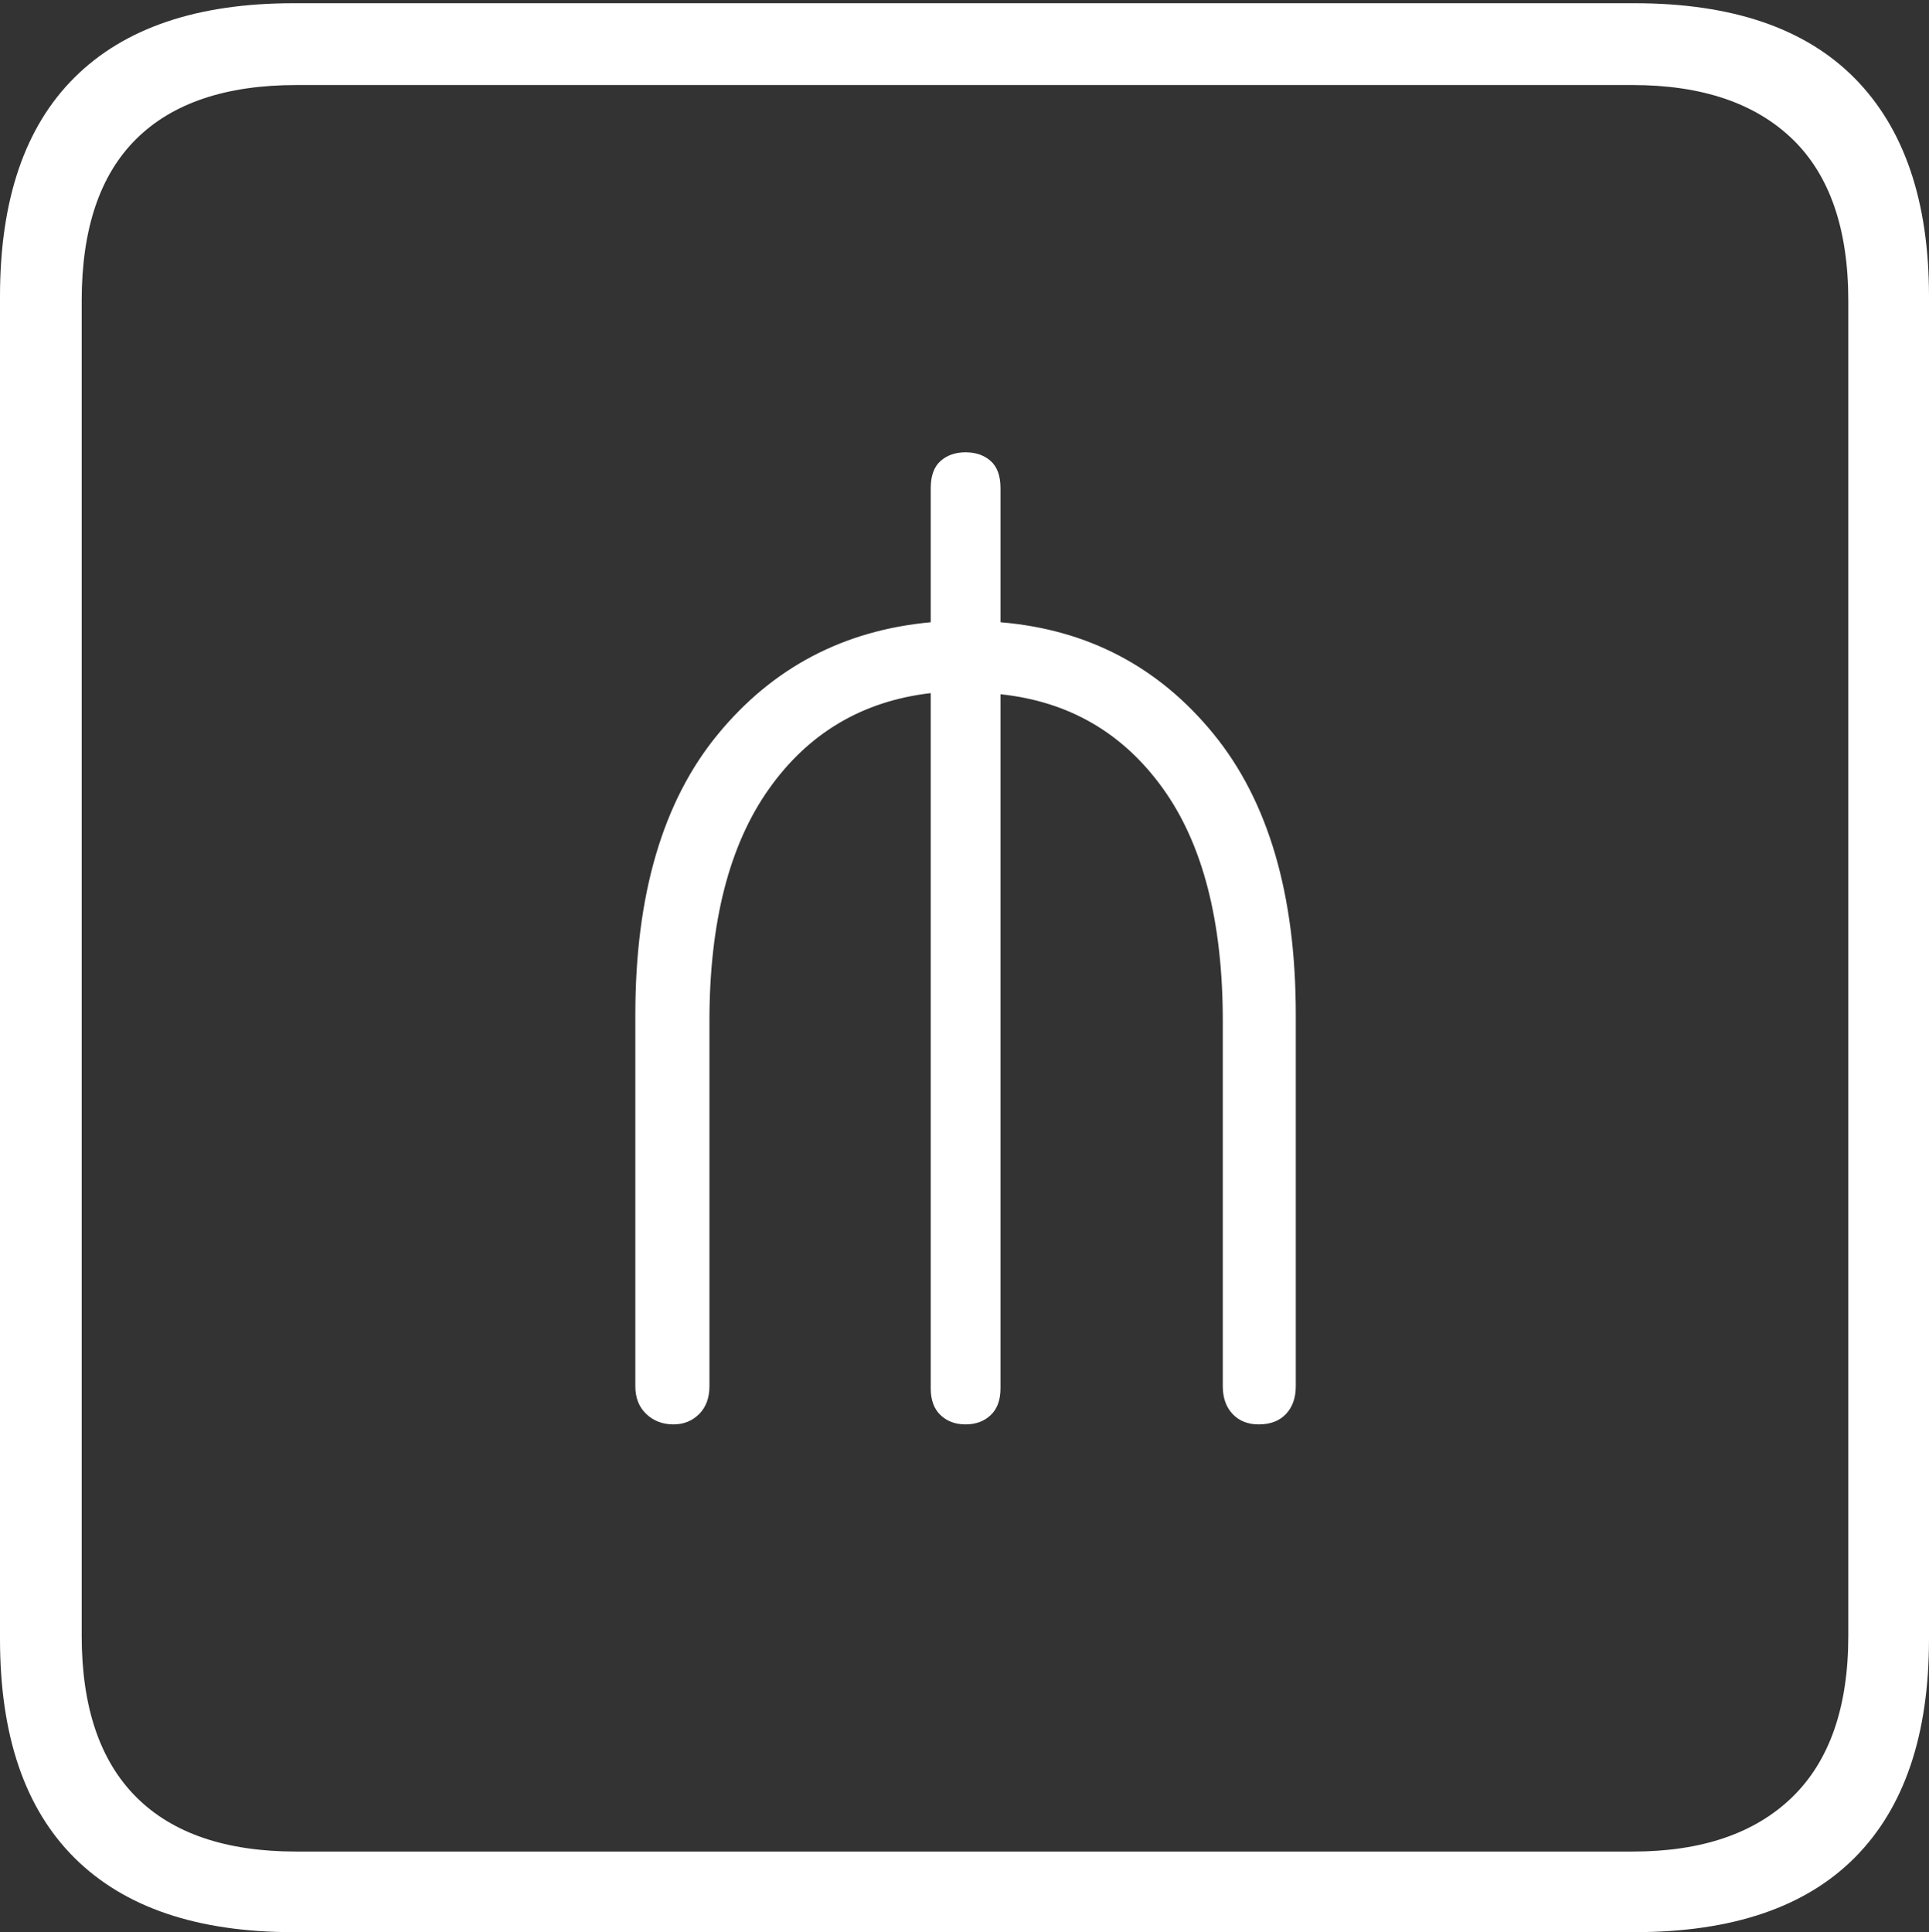 <?xml version="1.0" encoding="UTF-8"?>
<!--Generator: Apple Native CoreSVG 175-->
<!DOCTYPE svg
PUBLIC "-//W3C//DTD SVG 1.1//EN"
       "http://www.w3.org/Graphics/SVG/1.1/DTD/svg11.dtd">
<svg version="1.1" xmlns="http://www.w3.org/2000/svg" xmlns:xlink="http://www.w3.org/1999/xlink" width="17.285" height="17.314">
 <rect width="100%" height="100%" fill="#333333" stroke="none"/>
 <g>
  <rect height="17.314" opacity="0" width="17.285" x="0" y="0"/>
  <path d="M2.627 17.314L14.648 17.314Q15.957 17.314 16.621 16.645Q17.285 15.977 17.285 14.688L17.285 2.656Q17.285 1.377 16.621 0.703Q15.957 0.029 14.648 0.029L2.627 0.029Q1.338 0.029 0.669 0.693Q0 1.357 0 2.656L0 14.688Q0 15.986 0.669 16.65Q1.338 17.314 2.627 17.314ZM2.656 16.592Q1.709 16.592 1.221 16.104Q0.732 15.615 0.732 14.658L0.732 2.695Q0.732 1.729 1.221 1.245Q1.709 0.762 2.656 0.762L14.629 0.762Q15.557 0.762 16.06 1.245Q16.562 1.729 16.562 2.695L16.562 14.658Q16.562 15.615 16.06 16.104Q15.557 16.592 14.629 16.592ZM6.035 12.764Q6.172 12.764 6.265 12.671Q6.357 12.578 6.357 12.422L6.357 9.15Q6.357 7.822 6.89 7.07Q7.422 6.318 8.34 6.211L8.34 12.441Q8.34 12.598 8.428 12.681Q8.516 12.764 8.652 12.764Q8.789 12.764 8.877 12.681Q8.965 12.598 8.965 12.441L8.965 6.221Q9.883 6.318 10.42 7.065Q10.957 7.812 10.957 9.15L10.957 12.422Q10.957 12.578 11.045 12.671Q11.133 12.764 11.279 12.764Q11.435 12.764 11.523 12.671Q11.611 12.578 11.611 12.422L11.611 9.092Q11.611 7.48 10.874 6.577Q10.137 5.674 8.965 5.576L8.965 4.375Q8.965 4.209 8.877 4.131Q8.789 4.053 8.652 4.053Q8.516 4.053 8.428 4.131Q8.34 4.209 8.34 4.375L8.34 5.576Q7.168 5.684 6.431 6.582Q5.693 7.48 5.693 9.092L5.693 12.422Q5.693 12.578 5.791 12.671Q5.889 12.764 6.035 12.764Z" fill="#ffffff"/>
 </g>
</svg>
